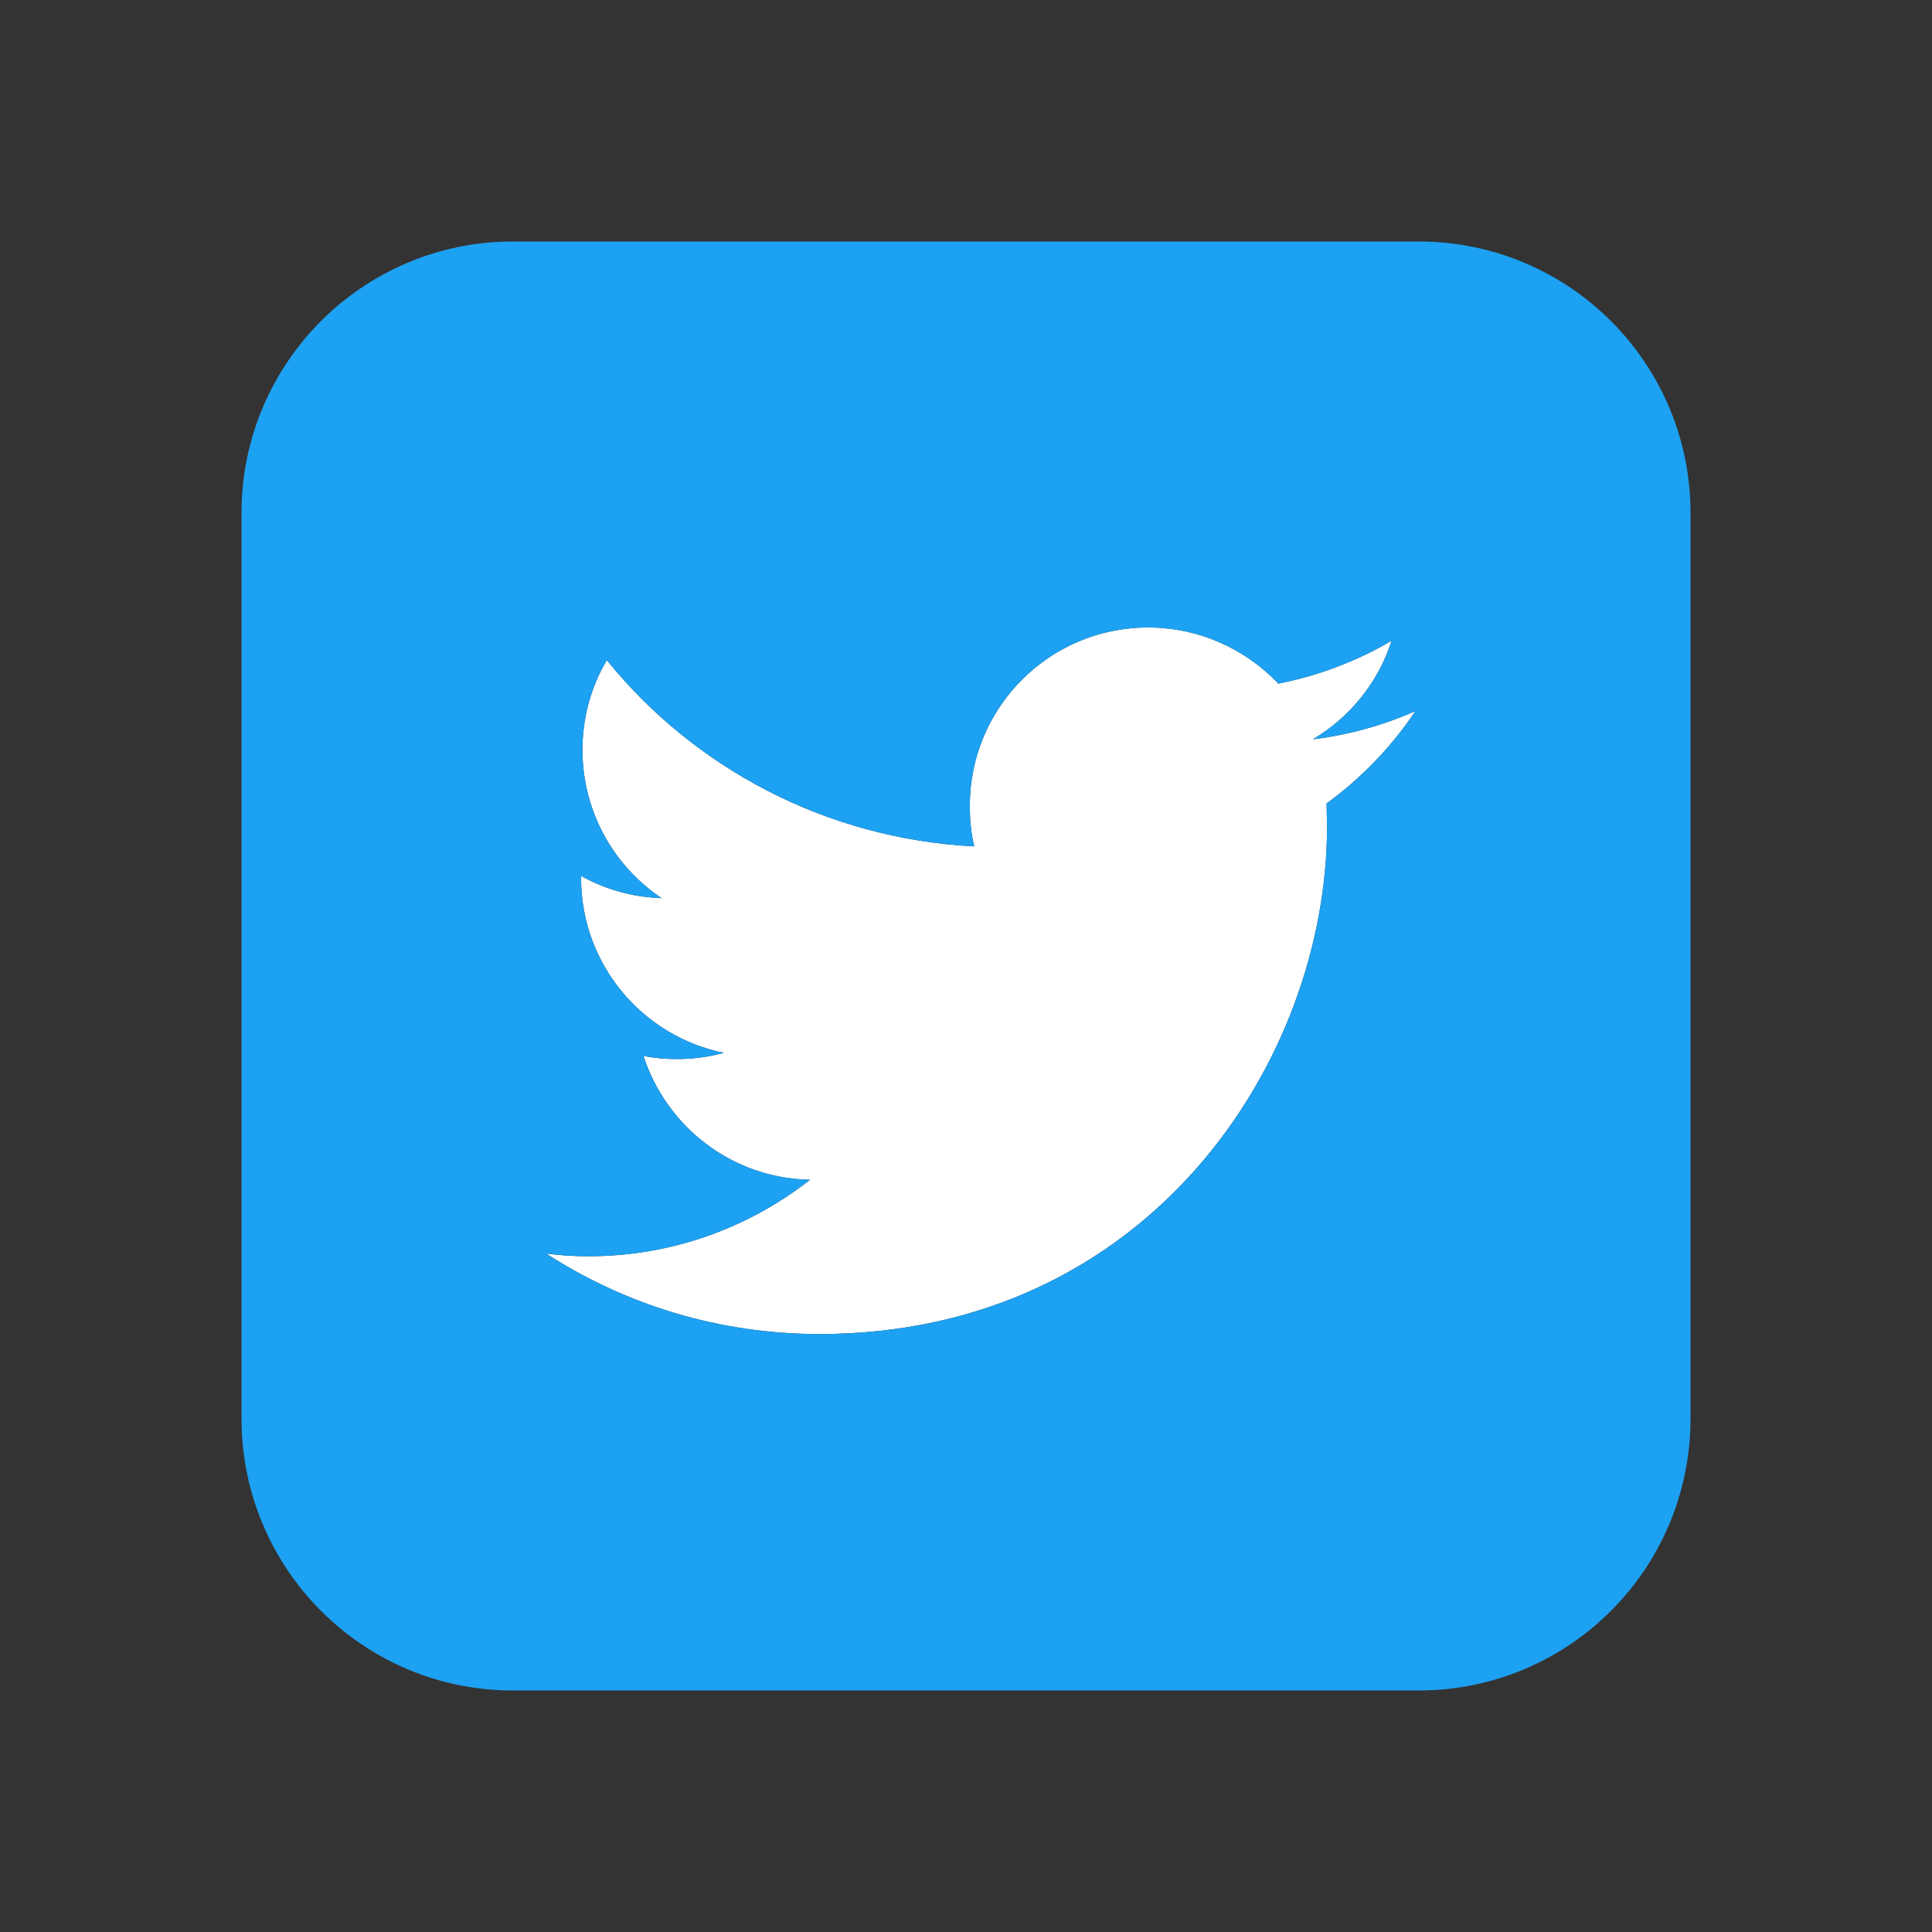 <?xml version="1.0" encoding="UTF-8" standalone="no"?>
<!-- Created with Inkscape (http://www.inkscape.org/) -->

<svg
   xmlns:osb="http://www.openswatchbook.org/uri/2009/osb"
   xmlns:dc="http://purl.org/dc/elements/1.1/"
   xmlns:cc="http://creativecommons.org/ns#"
   xmlns:rdf="http://www.w3.org/1999/02/22-rdf-syntax-ns#"
   xmlns:svg="http://www.w3.org/2000/svg"
   xmlns="http://www.w3.org/2000/svg"
   xmlns:sodipodi="http://sodipodi.sourceforge.net/DTD/sodipodi-0.dtd"
   xmlns:inkscape="http://www.inkscape.org/namespaces/inkscape"
   width="85.333"
   height="85.333"
   viewBox="0 0 85.333 85.333"
   version="1.1"
   id="SVGRoot"
   inkscape:version="0.92.5 (0.92.5+69)"
   sodipodi:docname="twitter.svg">
  <rect x="0" y="0" width="85.333" height="85.333" fill="#333333" stroke="none"/>
  <defs
     id="defs4056">
    <linearGradient
       id="linearGradient2277"
       osb:paint="solid">
      <stop
         style="stop-color:#ffff0d;stop-opacity:1;"
         offset="0"
         id="stop2275" />
    </linearGradient>
  </defs>
  <sodipodi:namedview
     id="base"
     pagecolor="#ffffff"
     bordercolor="#666666"
     borderopacity="1.0"
     inkscape:pageopacity="0.0"
     inkscape:pageshadow="2"
     inkscape:zoom="4"
     inkscape:cx="32.5"
     inkscape:cy="31"
     inkscape:document-units="px"
     inkscape:current-layer="layer1"
     showgrid="false"
     inkscape:window-width="1366"
     inkscape:window-height="704"
     inkscape:window-x="0"
     inkscape:window-y="27"
     inkscape:window-maximized="1"
     inkscape:grid-bbox="true" />
  <g
     transform="translate(0,21.333)"
     id="g10"
     inkscape:groupmode="layer"
     inkscape:label="layer2"
     style="display:inline"
     sodipodi:insensitive="true">
    <path
       inkscape:connector-curvature="0"
       id="path8"
       style="fill:#ffffff;fill-opacity:1;fill-rule:nonzero;stroke:none;stroke-width:0.034"
       d="m 58.593,14.156 0.02,1.015 c 0,10.409 -7.93,22.418 -22.423,22.418 -4.45,0 -8.589,-1.305 -12.069,-3.555 0.605,0.08 1.235,0.12 1.875,0.12 3.695,0 7.09,-1.27 9.784,-3.38 -3.455,-0.06 -6.344,-2.345 -7.36,-5.47 0.485,0.1 0.975,0.14 1.485,0.14 0.72,0 1.425,-0.1 2.07,-0.275 -3.595,-0.725 -6.309,-3.905 -6.309,-7.714 v -0.1 c 1.055,0.59 2.265,0.94 3.555,0.98 -2.11,-1.405 -3.495,-3.83 -3.495,-6.544 0,-1.445 0.39,-2.81 1.075,-3.965 3.865,4.765 9.684,7.89 16.229,8.225 -0.14,-0.57 -0.195,-1.175 -0.195,-1.8 0,-4.335 3.515,-7.87 7.869,-7.87 2.265,0 4.315,0.96 5.759,2.48 1.78,-0.35 3.475,-0.995 5,-1.895 -0.585,1.84 -1.835,3.38 -3.475,4.355 1.6,-0.195 3.125,-0.625 4.53,-1.25 -1.055,1.585 -2.4,2.97 -3.925,4.085 z"
       inkscape:transform-center-x="-50"
       inkscape:transform-center-y="34.25"
       sodipodi:nodetypes="ccscsccscsccsccsscccccc" />
  </g>
  <g
     inkscape:label="layer1"
     inkscape:groupmode="layer"
     id="layer1"
     transform="translate(0,21.333)"
     style="display:inline"
     sodipodi:insensitive="true">
    <path
       d="m 58.593,14.156 0.02,1.015 c 0,10.409 -7.93,22.418 -22.423,22.418 -4.45,0 -8.589,-1.305 -12.069,-3.555 0.605,0.08 1.235,0.12 1.875,0.12 3.695,0 7.09,-1.27 9.784,-3.38 -3.455,-0.06 -6.344,-2.345 -7.36,-5.47 0.485,0.1 0.975,0.14 1.485,0.14 0.72,0 1.425,-0.1 2.07,-0.275 -3.595,-0.725 -6.309,-3.905 -6.309,-7.714 v -0.1 c 1.055,0.59 2.265,0.94 3.555,0.98 -2.11,-1.405 -3.495,-3.83 -3.495,-6.544 0,-1.445 0.39,-2.81 1.075,-3.965 3.865,4.765 9.684,7.89 16.229,8.225 -0.14,-0.57 -0.195,-1.175 -0.195,-1.8 0,-4.335 3.515,-7.87 7.869,-7.87 2.265,0 4.315,0.96 5.759,2.48 1.78,-0.35 3.475,-0.995 5,-1.895 -0.585,1.84 -1.835,3.38 -3.475,4.355 1.6,-0.195 3.125,-0.625 4.53,-1.25 -1.055,1.585 -2.4,2.97 -3.925,4.085 z m 4.06,-24.823 H 22.656 c -6.62,0 -11.989,5.37 -11.989,11.989 V 41.319 c 0,6.645 5.37,12.014 11.989,12.014 H 62.653 c 6.644,0 12.014,-5.37 12.014,-12.014 V 1.322 c 0,-6.62 -5.37,-11.989 -12.014,-11.989 v 0"
       style="fill:#1da1f2;fill-opacity:1;fill-rule:nonzero;stroke:none;stroke-width:0.034"
       id="path3801"
       inkscape:connector-curvature="0" />
  </g>
</svg>
